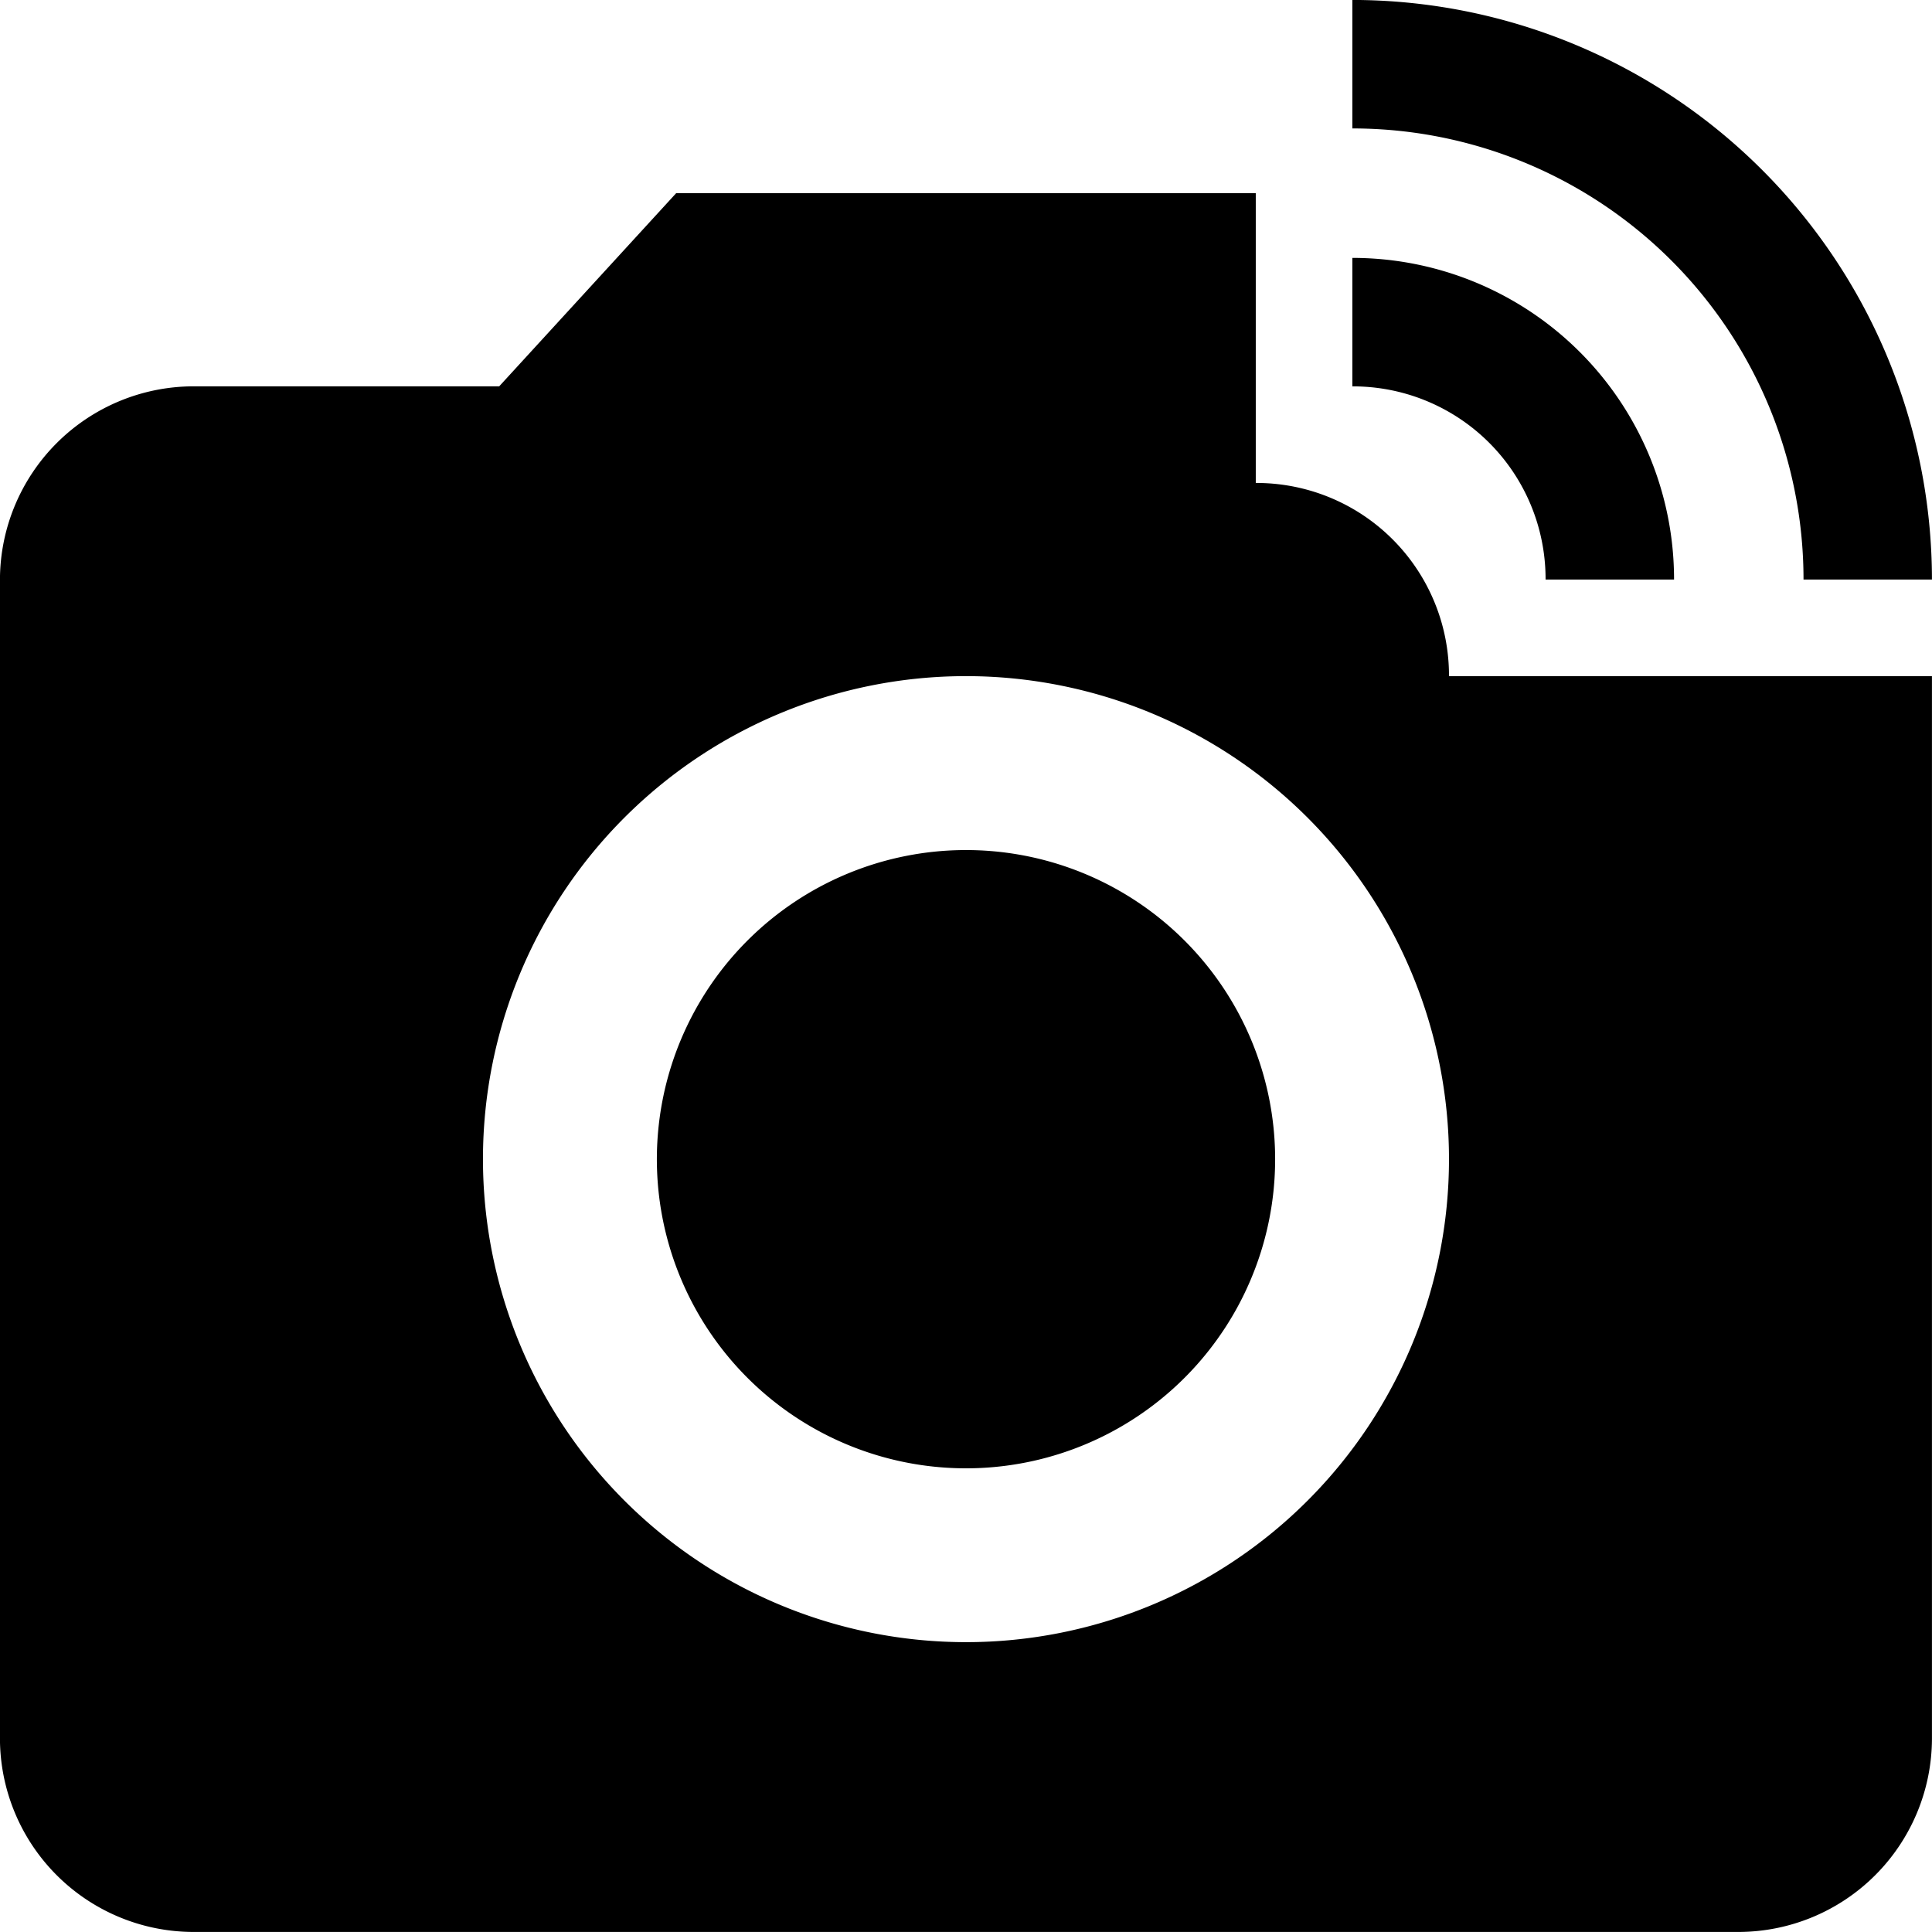 <svg xmlns="http://www.w3.org/2000/svg" width="41.667" height="41.667" viewBox="0 0 41.667 41.667"><path d="M25,23.488a6.667,6.667,0,1,1-4.714,1.953A6.667,6.667,0,0,1,25,23.488ZM33.333,7.925V5.154a12.51,12.51,0,0,1,12.5,12.5H43.063A9.727,9.727,0,0,0,33.333,7.925Zm0,5.562V10.717a6.935,6.935,0,0,1,6.938,6.937H37.5A4.152,4.152,0,0,0,33.333,13.488Zm2.083,6.25H45.833V42.654a4.179,4.179,0,0,1-4.167,4.167H8.333a4.179,4.179,0,0,1-4.167-4.167v-25a4.179,4.179,0,0,1,4.167-4.167h6.6L18.75,9.321h12.5v6.25A4.152,4.152,0,0,1,35.417,19.738ZM25,40.571A10.417,10.417,0,1,0,14.583,30.154,10.42,10.42,0,0,0,25,40.571Z" transform="translate(-4.167 -5.155)"/></svg>